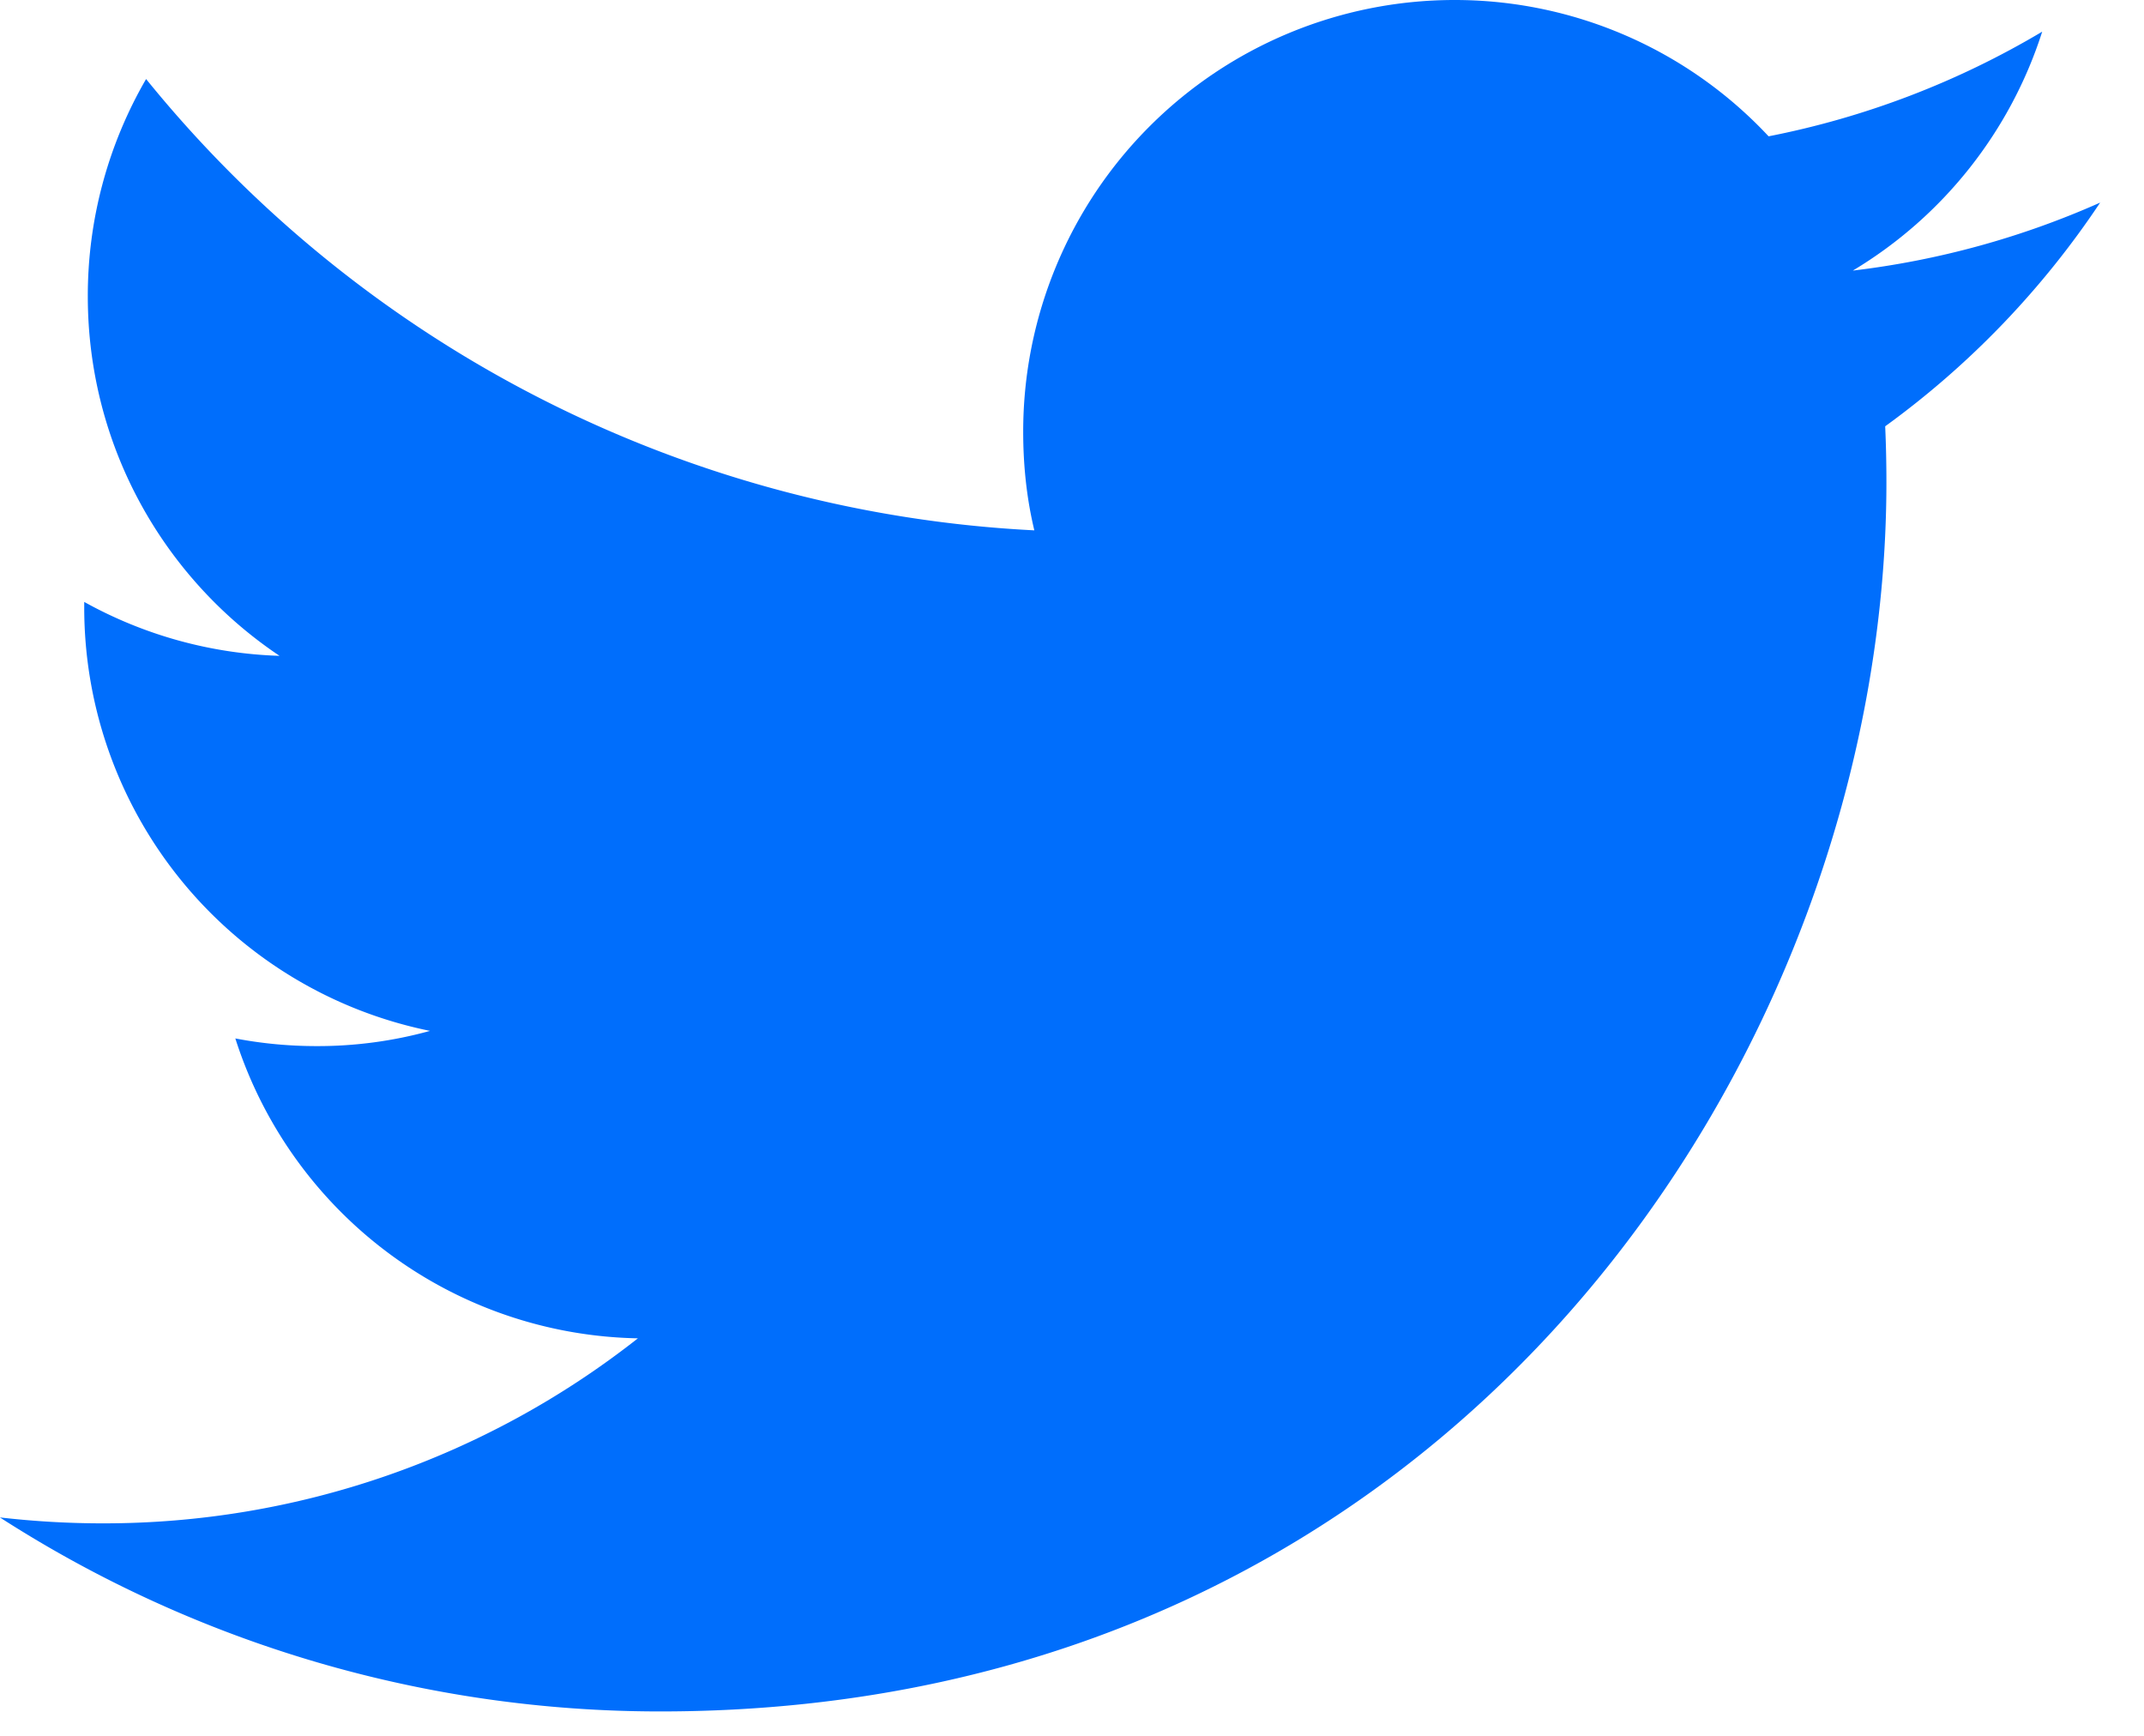 <svg width="21" height="17" viewBox="0 0 21 17" xmlns="http://www.w3.org/2000/svg"><title>tweeter</title><path d="M20.571 1.984a8.4 8.4 0 0 1-2.423.666A4.23 4.23 0 0 0 20.003.31a8.39 8.39 0 0 1-2.68 1.025A4.205 4.205 0 0 0 14.241 0a4.226 4.226 0 0 0-4.219 4.23c0 .333.035.655.109.964a11.97 11.97 0 0 1-8.7-4.42A4.23 4.23 0 0 0 .86 2.902c0 1.467.745 2.762 1.878 3.521a4.21 4.21 0 0 1-1.913-.528v.052a4.23 4.23 0 0 0 3.387 4.149 4.12 4.12 0 0 1-1.113.149c-.272 0-.538-.026-.794-.075a4.22 4.22 0 0 0 3.943 2.937 8.455 8.455 0 0 1-5.242 1.812c-.34 0-.677-.02-1.007-.058a11.941 11.941 0 0 0 6.47 1.9c7.763 0 12.008-6.447 12.008-12.039 0-.184-.004-.368-.012-.547a8.58 8.58 0 0 0 2.105-2.19" fill="#006EFC" fill-rule="evenodd"/></svg>
